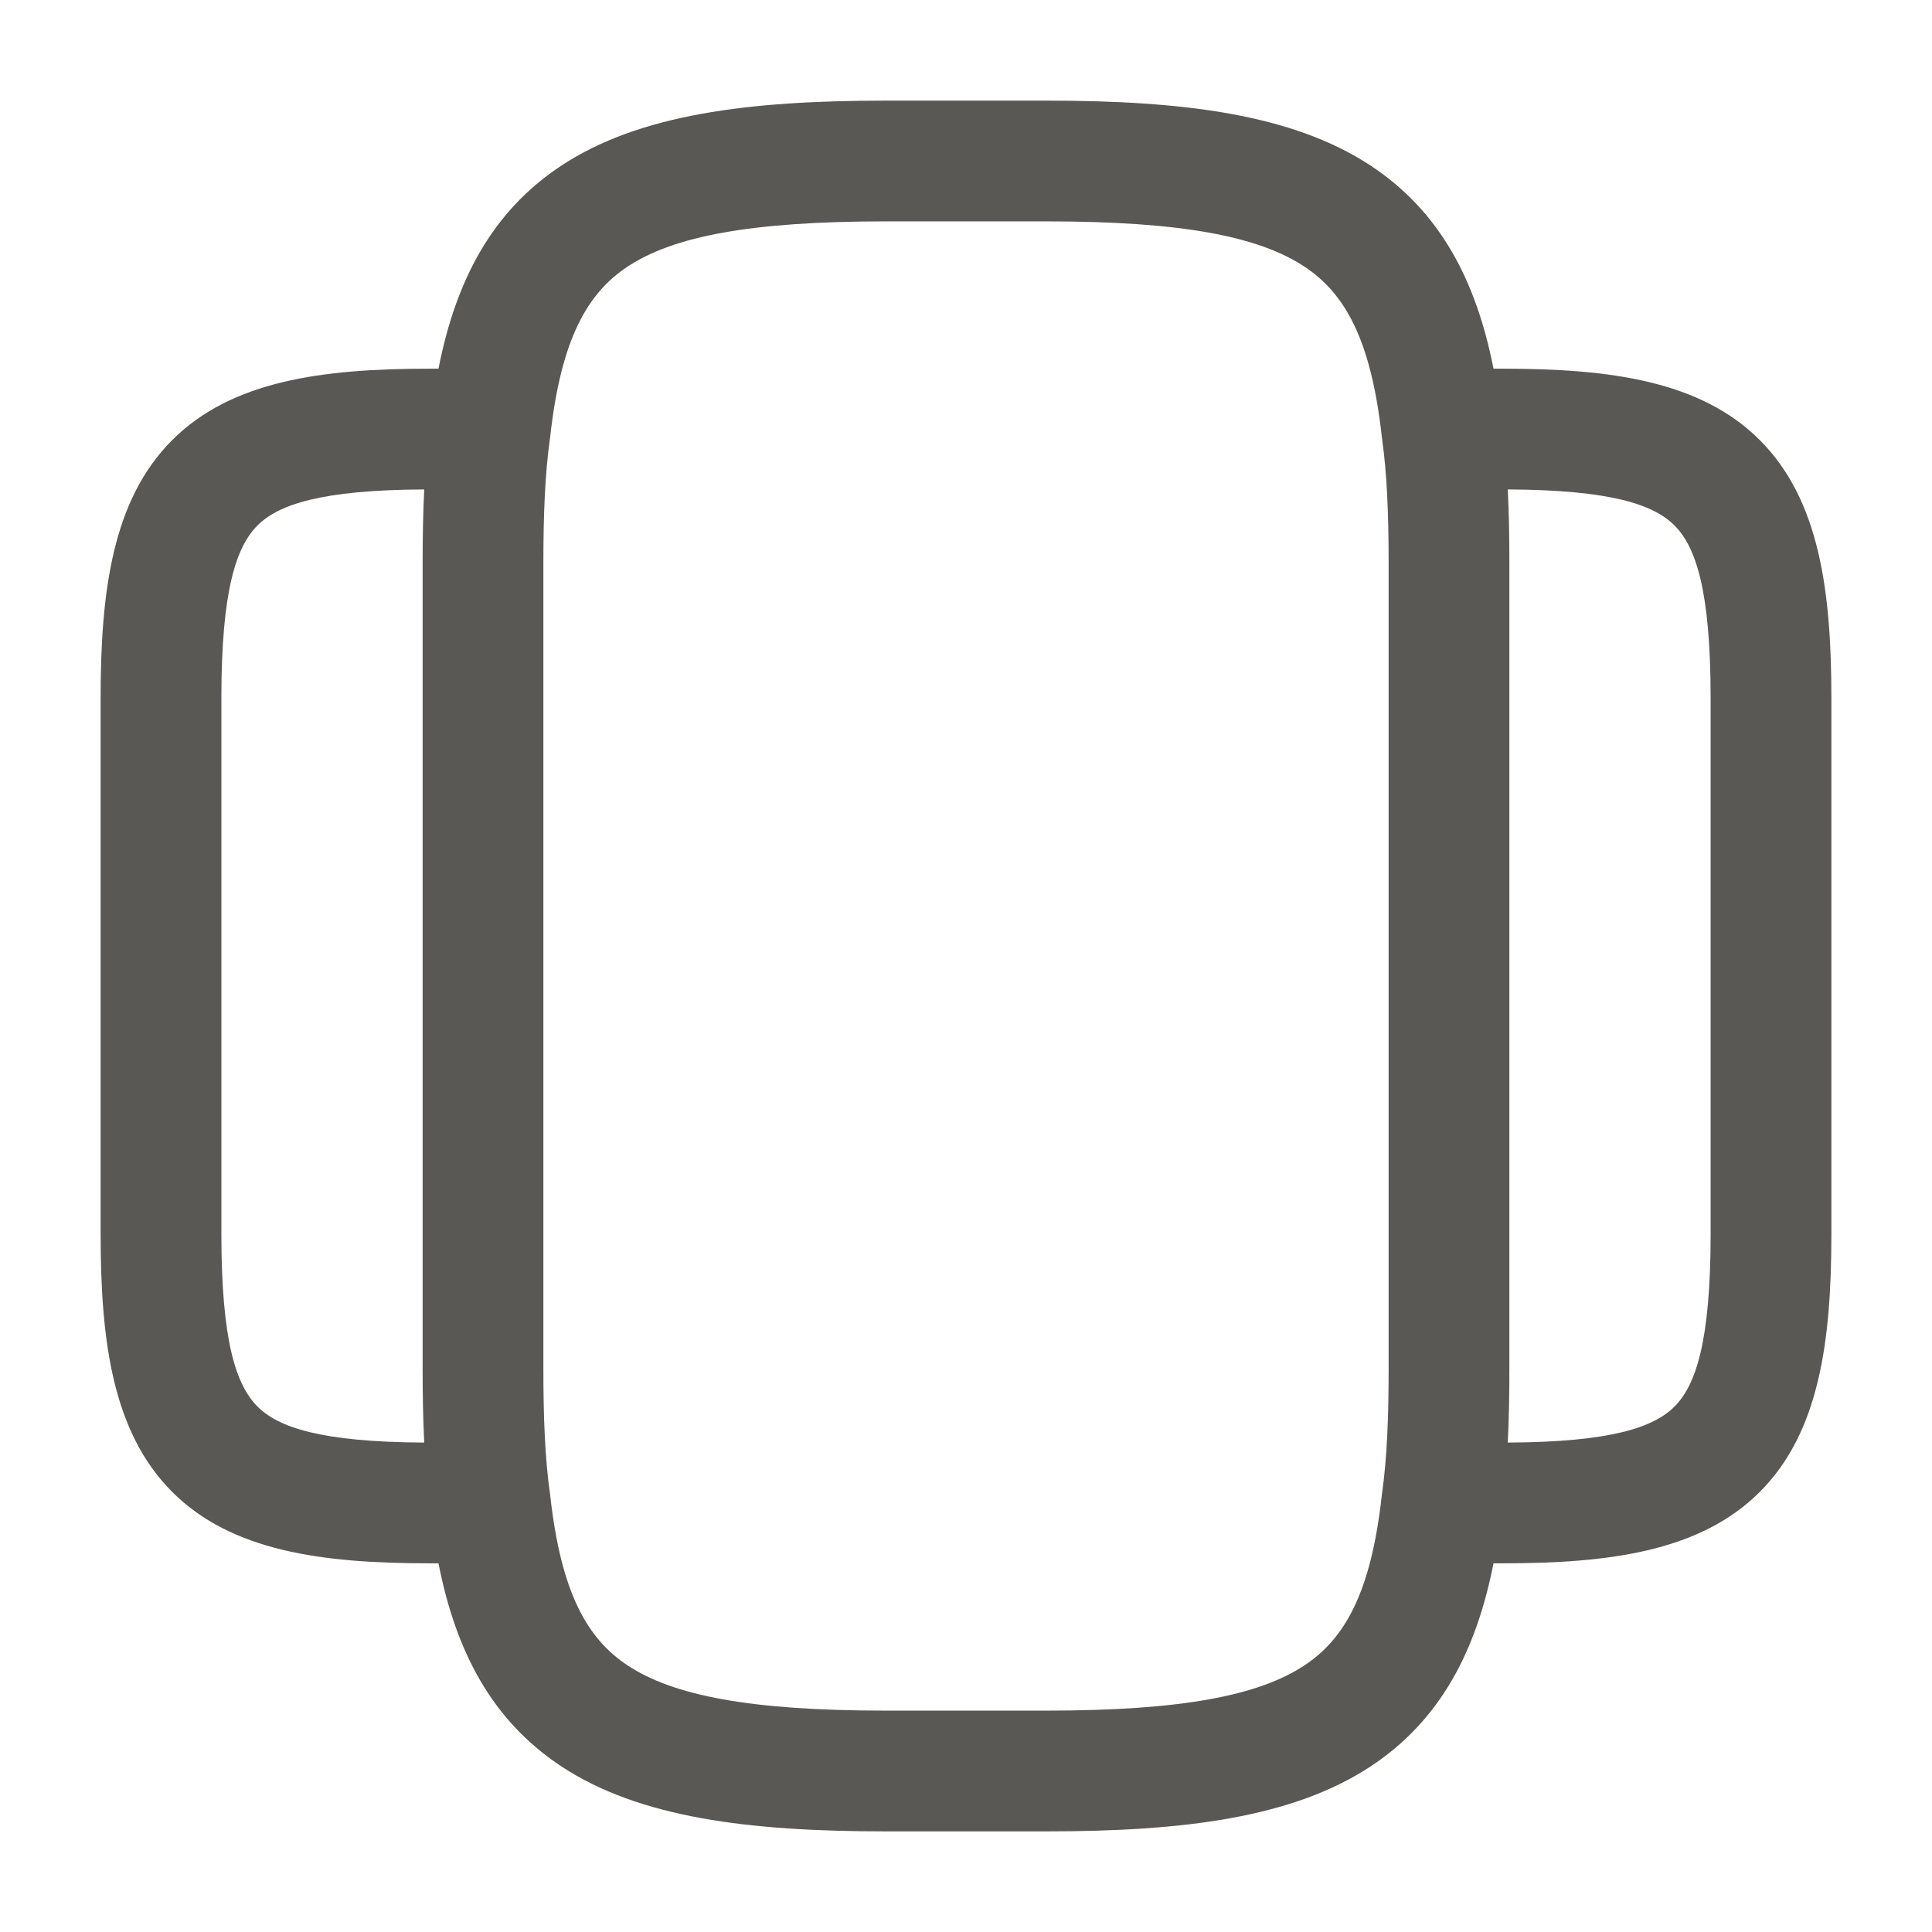 <svg width="24" height="24" viewBox="0 0 24 24" fill="none" xmlns="http://www.w3.org/2000/svg">
<path fill-rule="evenodd" clip-rule="evenodd" d="M7.799 3.31C7.299 3.639 6.97 4.207 6.835 5.422C6.835 5.43 6.834 5.438 6.832 5.446C6.77 5.883 6.75 6.391 6.75 7V17C6.75 17.609 6.77 18.117 6.832 18.554C6.834 18.562 6.835 18.57 6.835 18.578C6.97 19.793 7.299 20.361 7.799 20.69C8.366 21.063 9.317 21.25 11 21.25H13C14.683 21.25 15.634 21.063 16.201 20.69C16.701 20.361 17.03 19.793 17.165 18.578C17.165 18.57 17.166 18.562 17.168 18.554C17.23 18.117 17.25 17.609 17.25 17V7C17.25 6.391 17.23 5.883 17.168 5.446C17.166 5.438 17.165 5.43 17.165 5.422C17.03 4.207 16.701 3.639 16.201 3.31C15.634 2.937 14.683 2.75 13 2.75H11C9.317 2.75 8.366 2.937 7.799 3.31ZM6.974 2.057C7.944 1.418 9.303 1.25 11 1.25H13C14.697 1.25 16.055 1.418 17.026 2.057C17.892 2.628 18.338 3.489 18.553 4.58H18.67C19.996 4.58 21.125 4.729 21.863 5.469C22.601 6.209 22.75 7.34 22.75 8.67V15.33C22.75 16.66 22.601 17.791 21.863 18.531C21.125 19.271 19.996 19.42 18.67 19.42H18.553C18.338 20.511 17.892 21.372 17.026 21.943C16.055 22.582 14.697 22.75 13 22.75H11C9.303 22.75 7.944 22.582 6.974 21.943C6.108 21.372 5.661 20.511 5.447 19.42H5.33C4.004 19.42 2.875 19.271 2.137 18.531C1.399 17.791 1.25 16.66 1.25 15.33V8.67C1.25 7.34 1.399 6.209 2.137 5.469C2.875 4.729 4.004 4.58 5.33 4.58H5.447C5.661 3.489 6.108 2.628 6.974 2.057ZM5.27 6.08C3.98 6.086 3.456 6.27 3.198 6.528C2.936 6.791 2.75 7.33 2.75 8.67V15.33C2.75 16.67 2.936 17.209 3.198 17.472C3.456 17.73 3.98 17.914 5.27 17.92C5.255 17.624 5.25 17.317 5.25 17V7C5.25 6.683 5.255 6.376 5.27 6.08ZM18.73 17.92C20.02 17.914 20.544 17.73 20.802 17.472C21.064 17.209 21.25 16.67 21.25 15.33V8.67C21.25 7.33 21.064 6.791 20.802 6.528C20.544 6.27 20.02 6.086 18.73 6.08C18.745 6.376 18.75 6.683 18.75 7V17C18.75 17.317 18.745 17.624 18.73 17.92Z" fill="#595854"/>
</svg>
